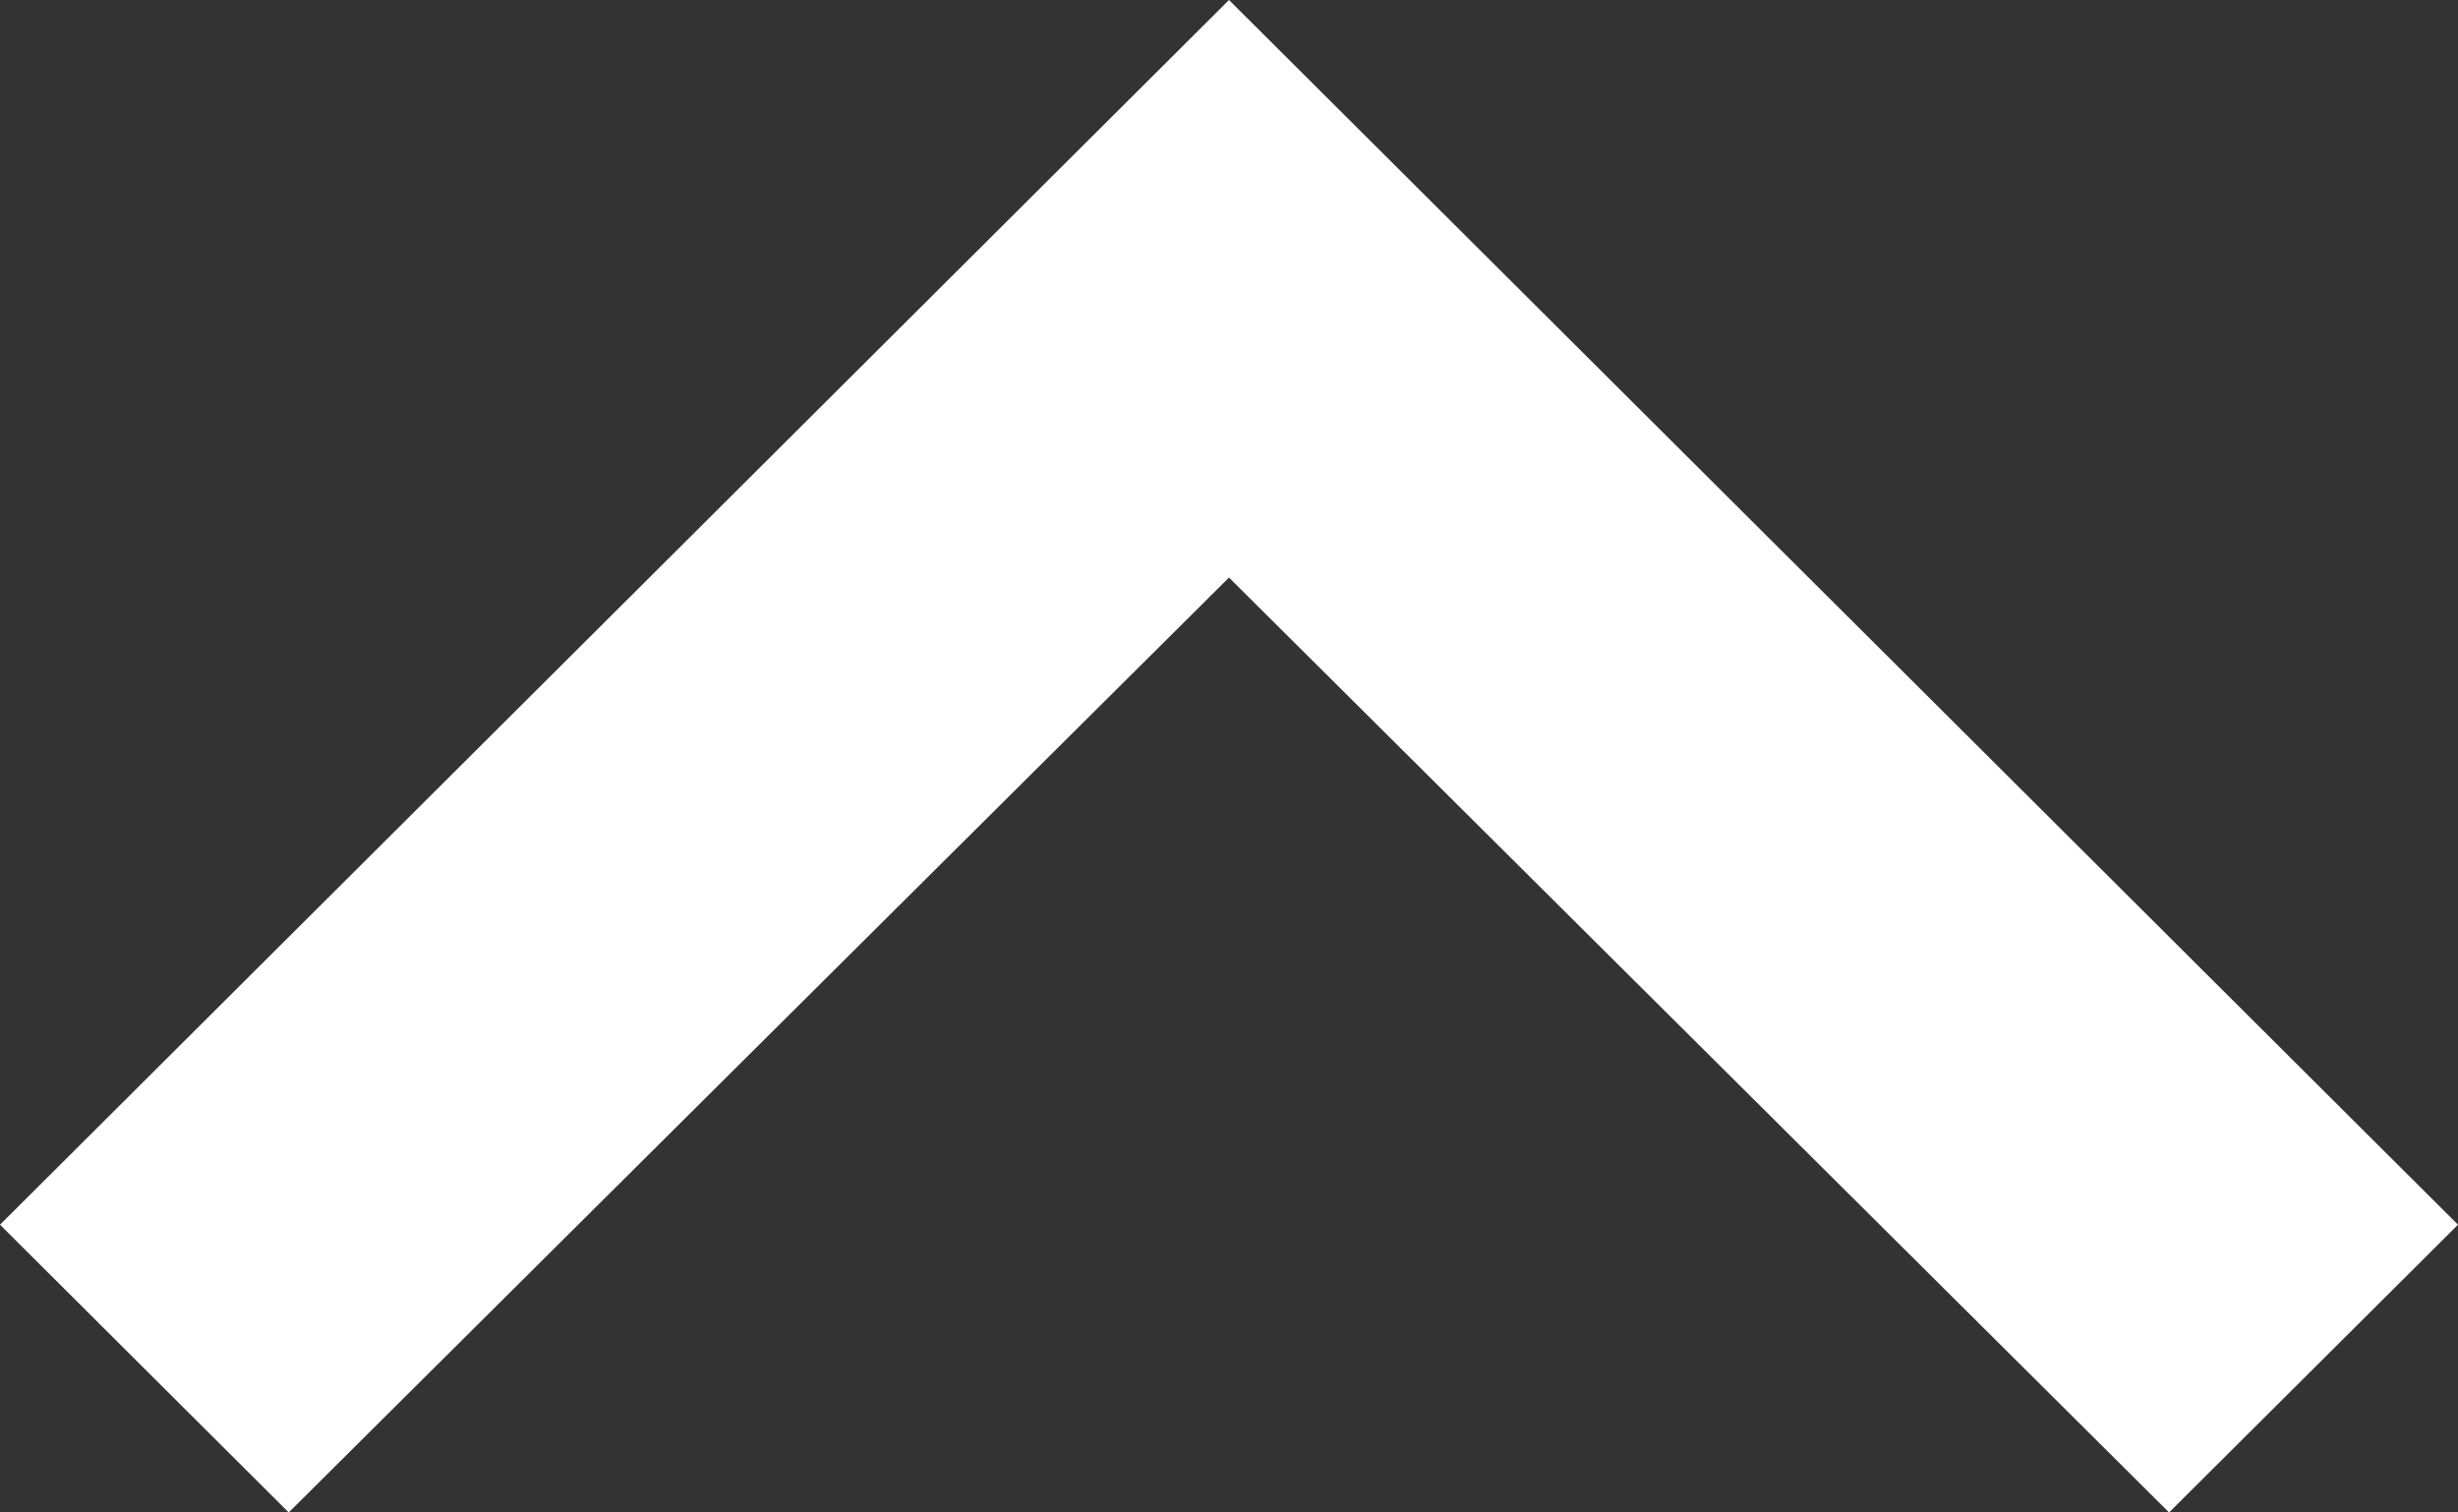 <?xml version="1.0" encoding="UTF-8"?>
<svg width="13px" height="8px" viewBox="0 0 13 8" version="1.1" xmlns="http://www.w3.org/2000/svg" xmlns:xlink="http://www.w3.org/1999/xlink">
    <rect x="0" y="0" width="13" height="8" fill="#333333" stroke="none"/>
    <!-- Generator: Sketch 50.2 (55047) - http://www.bohemiancoding.com/sketch -->
    <title>icon</title>
    <desc>Created with Sketch.</desc>
    <defs></defs>
    <g id="Symbols" stroke="none" stroke-width="1" fill="none" fill-rule="evenodd">
        <g id="DataDisplay/Accordion/_/items/left/active_bg" transform="translate(-824, -25)" fill="#FFFFFF">
            <g id="Group" transform="translate(824, 25)">
                <polygon id="icon" transform="translate(6.5, 4) rotate(-180) translate(-6.5, -4) " points="11.473 3.55271368e-15 6.5 4.945 1.528 3.55271368e-15 0 1.522 6.5 8 13 1.522"></polygon>
            </g>
        </g>
    </g>
</svg>